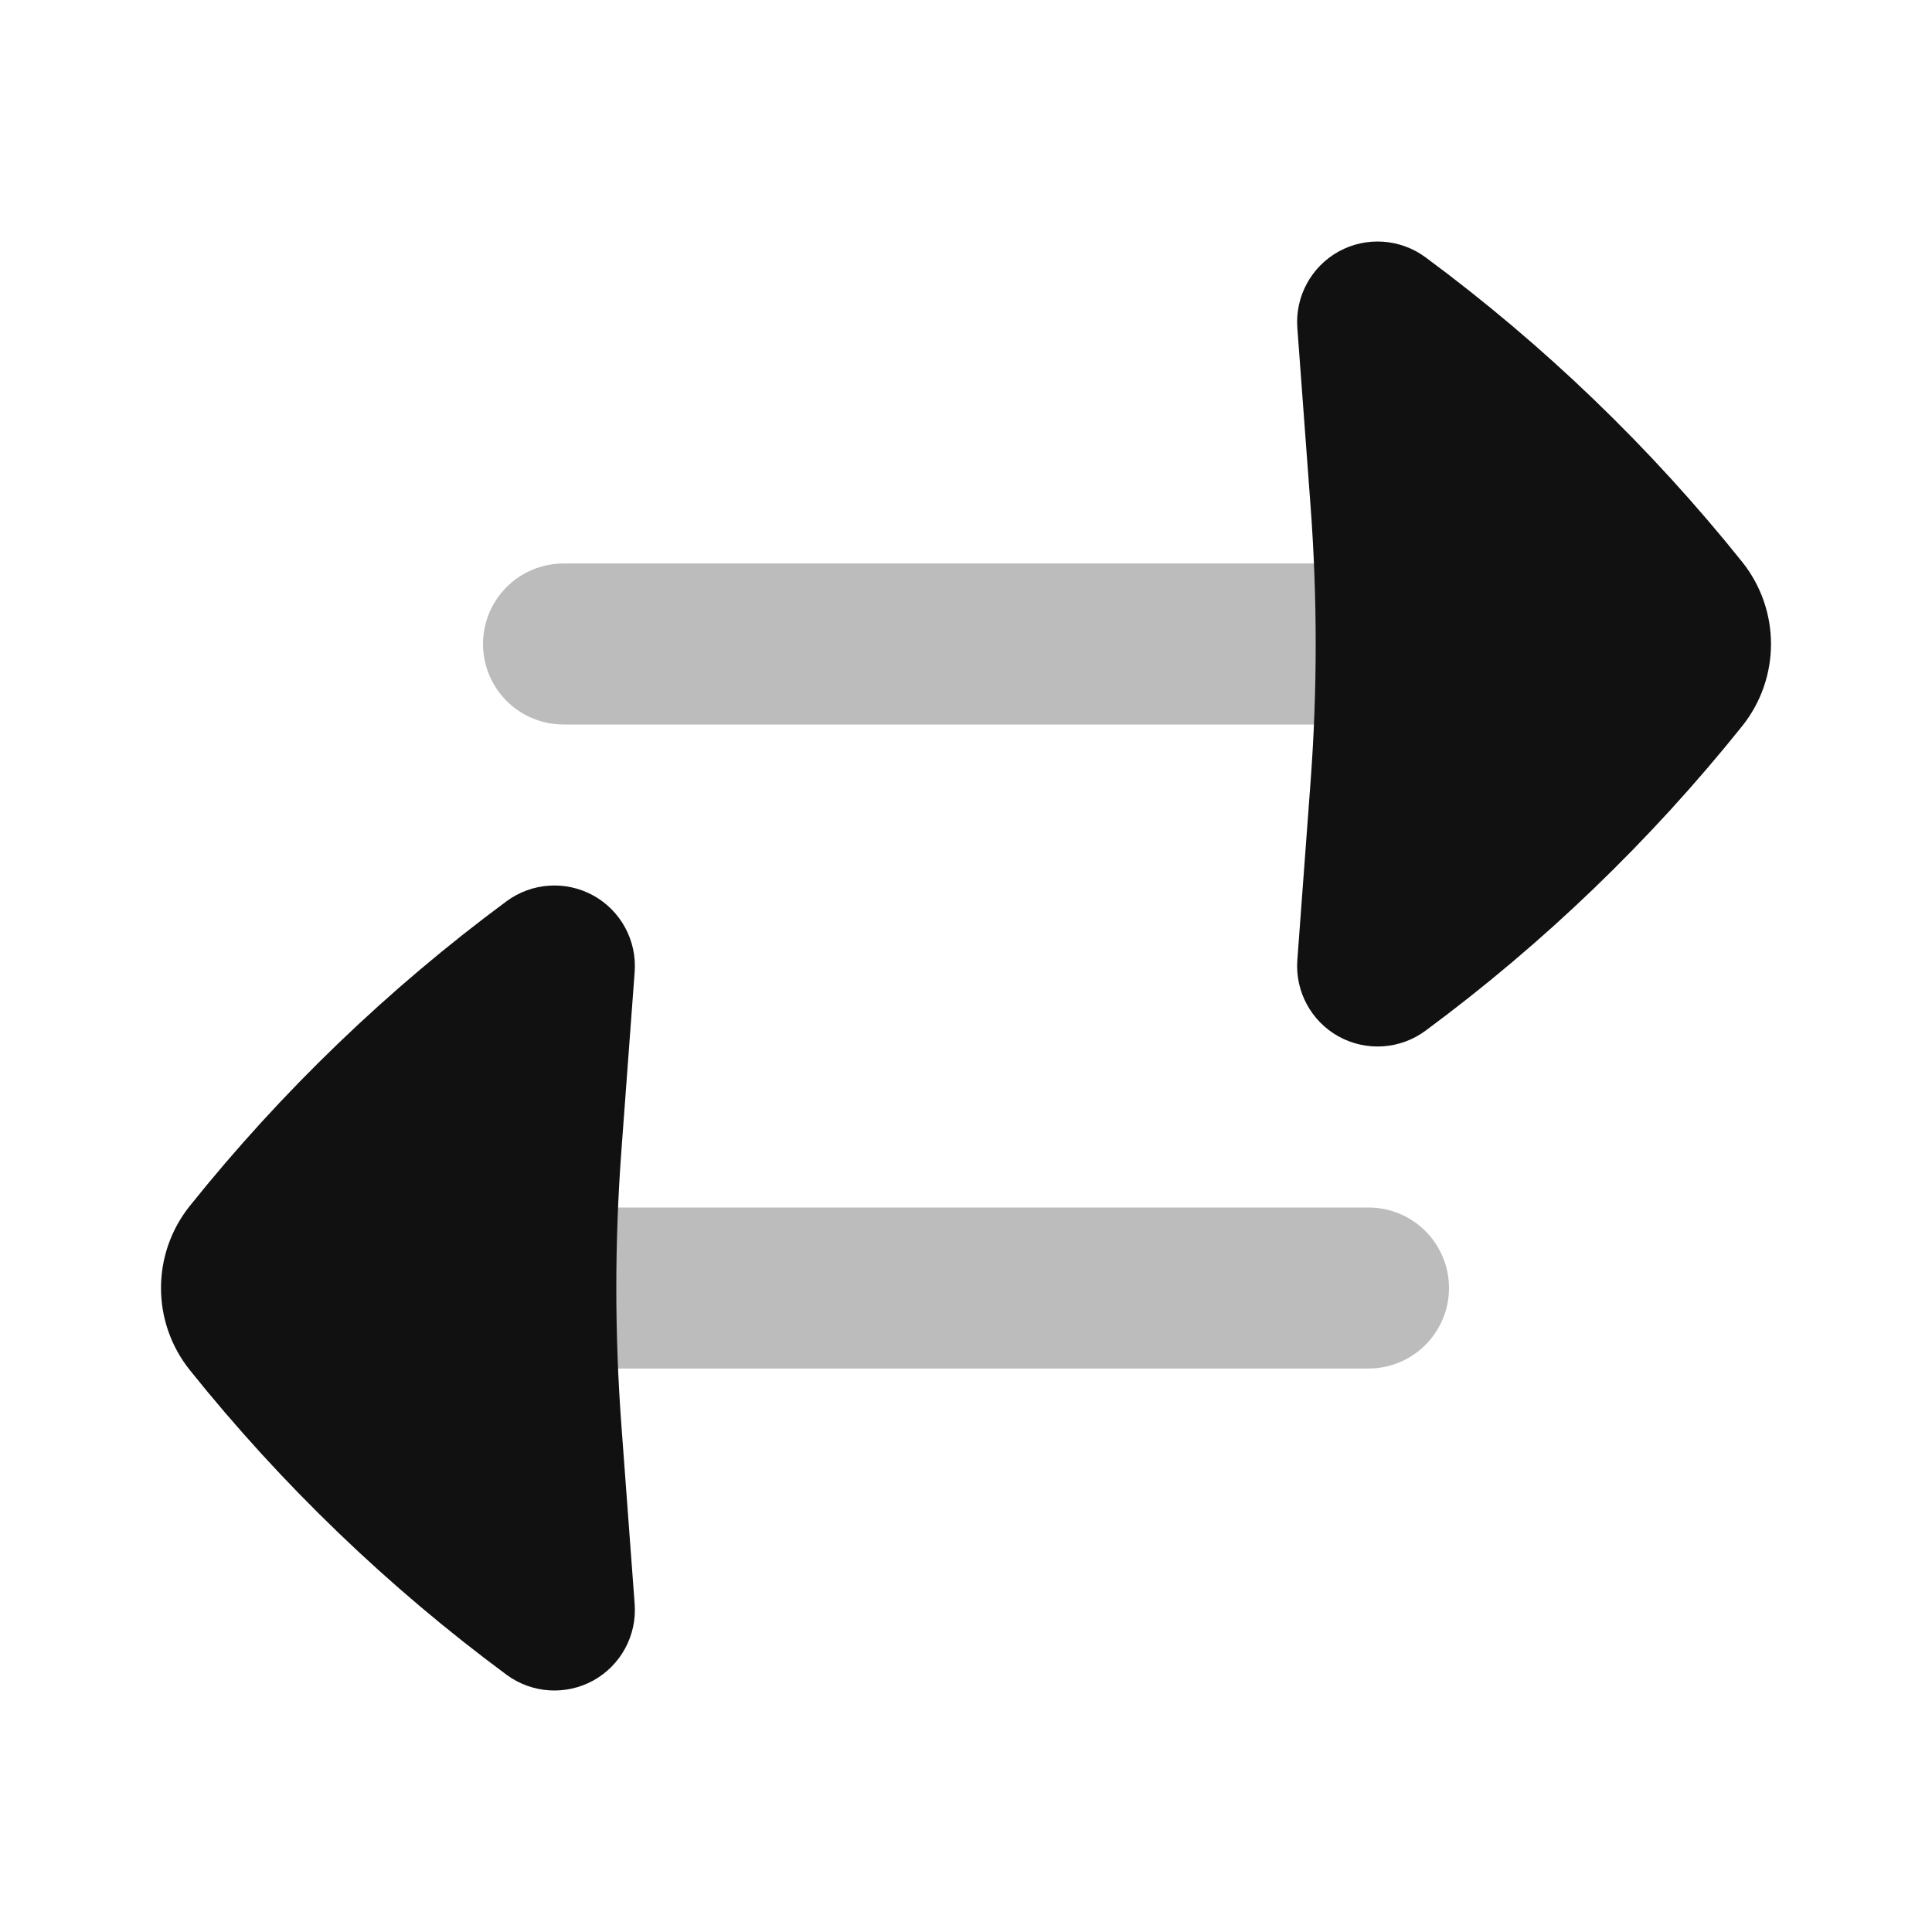 <svg width="24" height="24" viewBox="0 0 24 24" fill="none" xmlns="http://www.w3.org/2000/svg">
<path opacity="0.28" d="M6.656 16H17M17.344 8H7" stroke="#111111" stroke-width="2" stroke-linecap="round" stroke-linejoin="round"/>
<path d="M17.708 3.196C17.393 2.964 16.972 2.936 16.63 3.124C16.288 3.313 16.087 3.684 16.116 4.074L16.281 6.297C16.323 6.864 16.344 7.432 16.344 8C16.344 8.568 16.323 9.136 16.281 9.703L16.116 11.926C16.087 12.316 16.288 12.687 16.63 12.876C16.972 13.064 17.393 13.037 17.708 12.804C19.179 11.716 20.501 10.444 21.641 9.021C21.879 8.724 22 8.362 22 8C22 7.638 21.879 7.276 21.641 6.979C20.501 5.556 19.179 4.284 17.708 3.196Z" fill="#111111"/>
<path d="M7.884 12.074C7.913 11.684 7.712 11.313 7.37 11.124C7.028 10.936 6.607 10.963 6.292 11.196C4.821 12.284 3.499 13.556 2.359 14.979C2.121 15.276 2 15.637 2 16C2 16.363 2.121 16.724 2.359 17.021C3.499 18.444 4.821 19.716 6.292 20.804C6.607 21.037 7.028 21.064 7.37 20.876C7.712 20.687 7.913 20.316 7.884 19.926L7.719 17.703C7.677 17.136 7.656 16.568 7.656 16C7.656 15.432 7.677 14.864 7.719 14.297L7.884 12.074Z" fill="#111111"/>
</svg>
